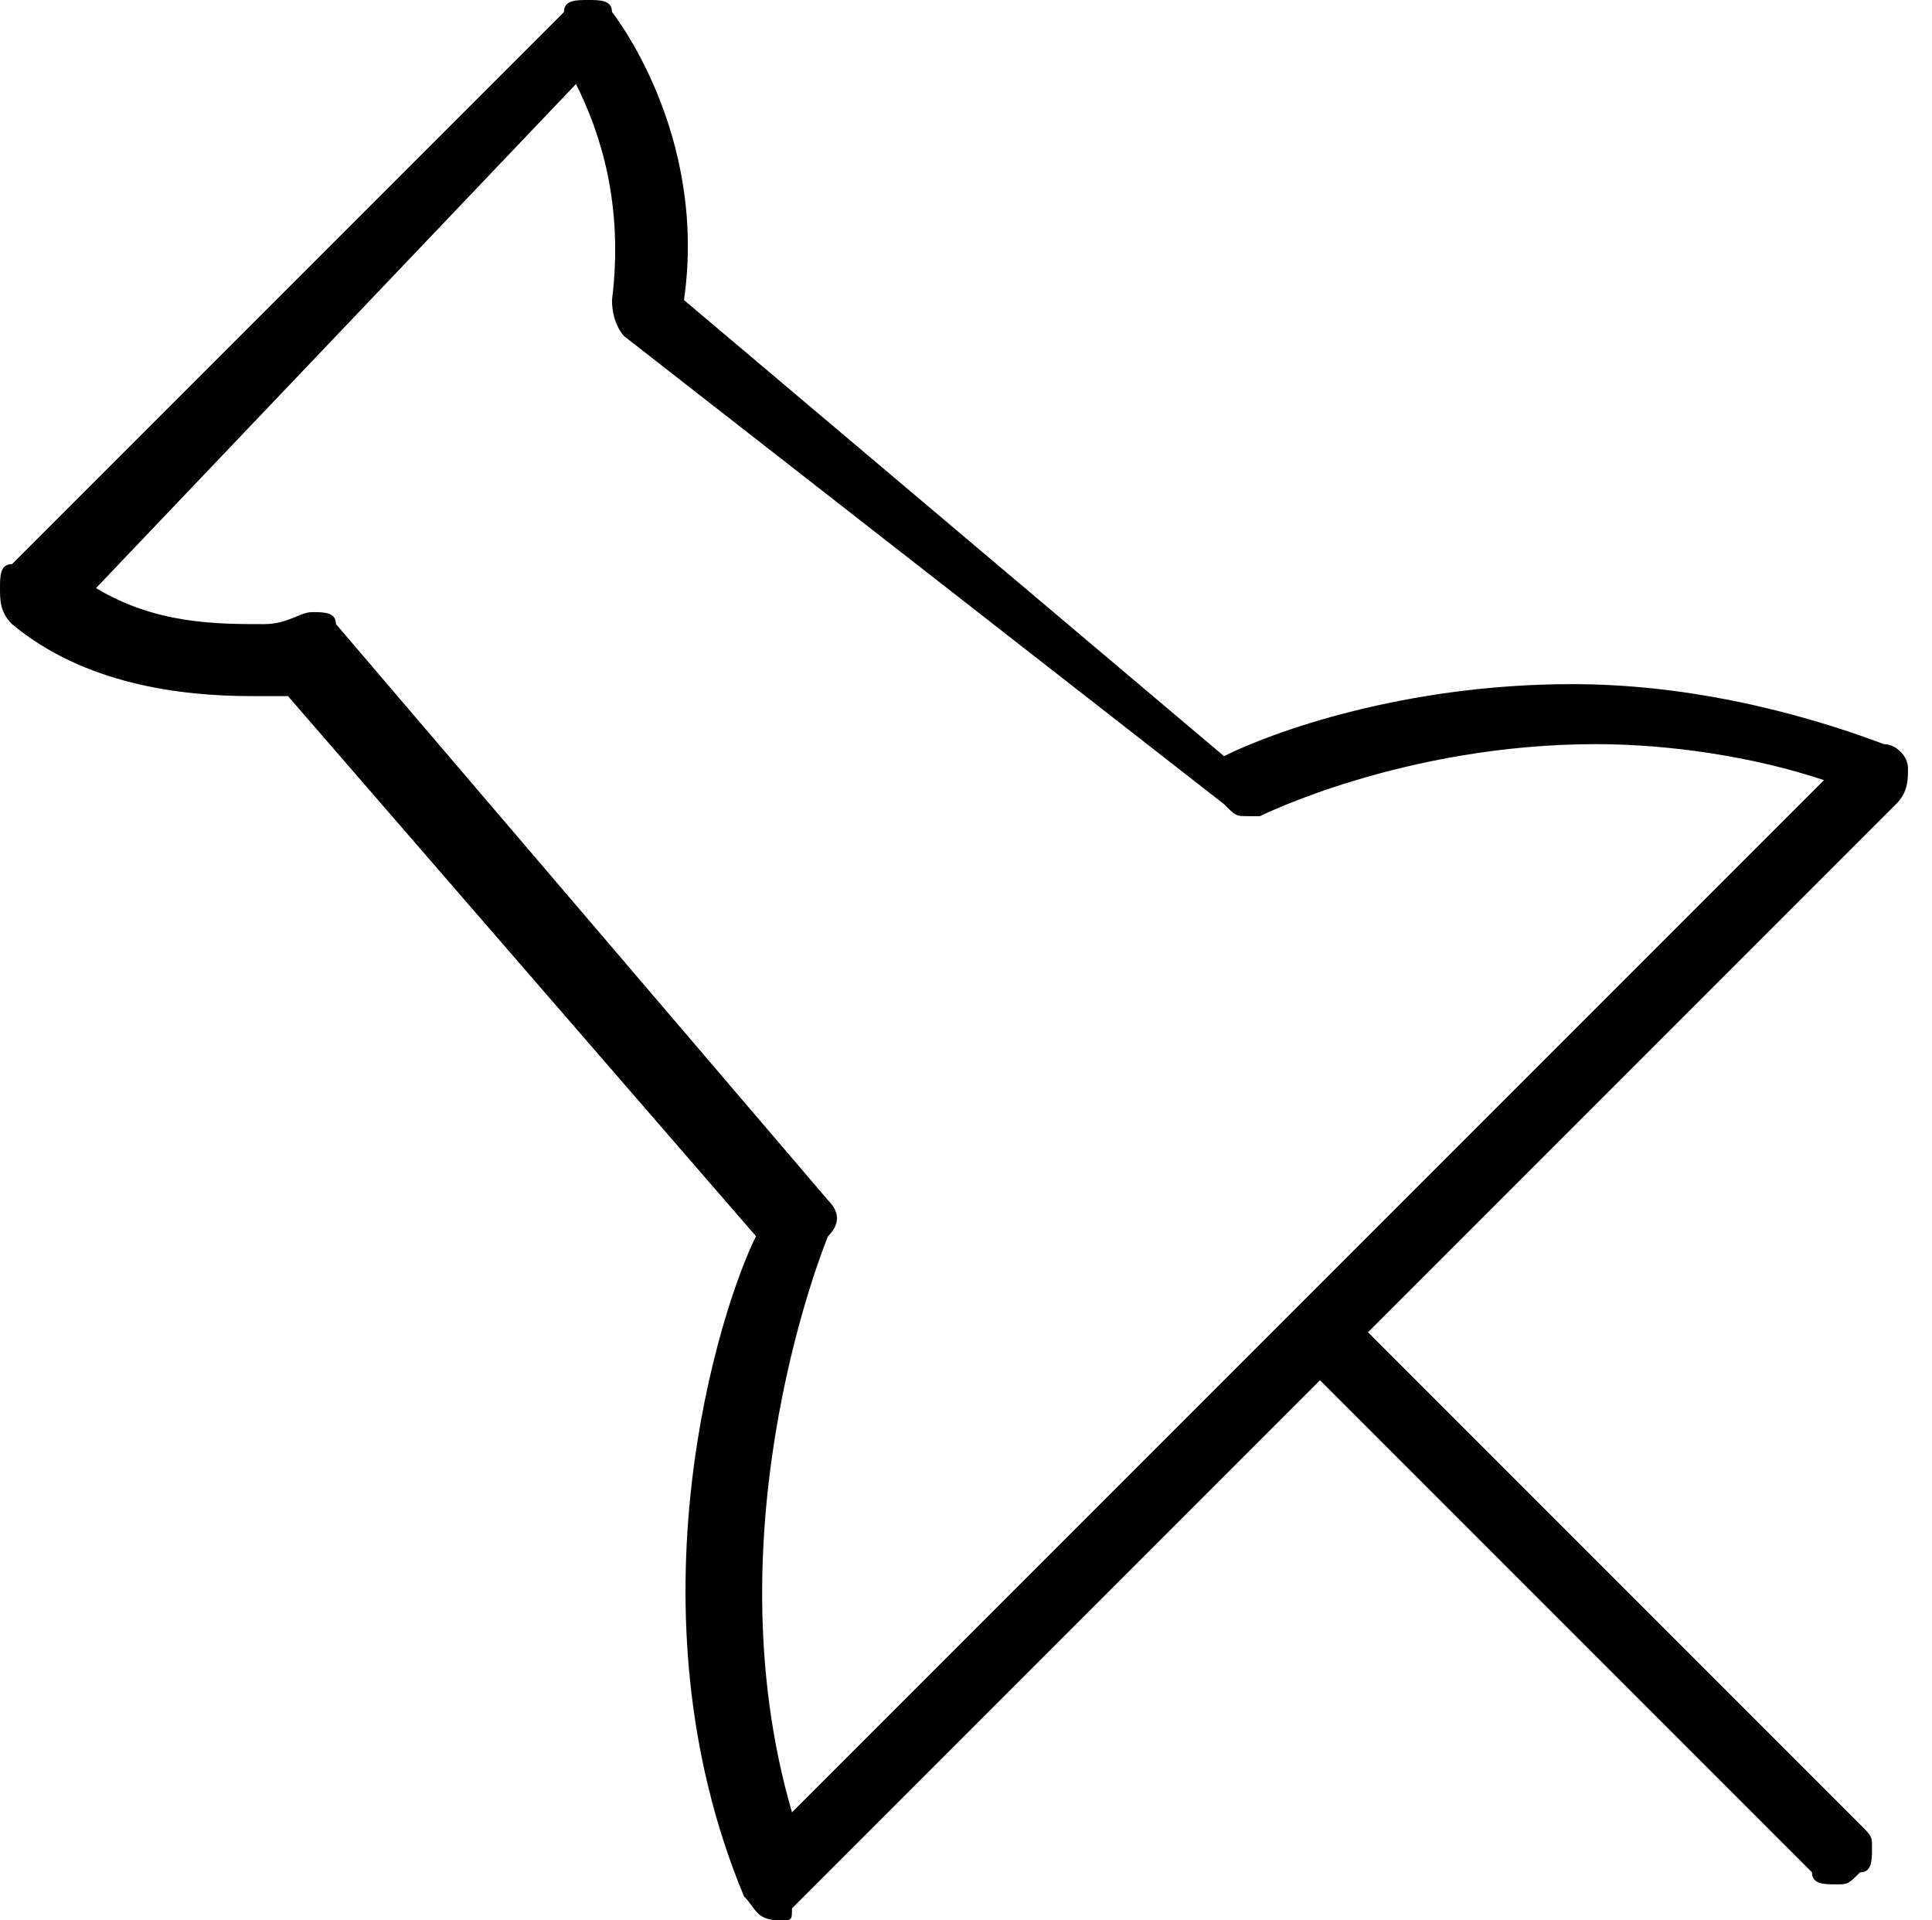 <?xml version="1.0" encoding="utf-8"?>
<!-- Generator: Adobe Illustrator 21.0.0, SVG Export Plug-In . SVG Version: 6.00 Build 0)  -->
<svg version="1.1" id="Layer_1" xmlns="http://www.w3.org/2000/svg" xmlns:xlink="http://www.w3.org/1999/xlink" x="0px" y="0px"
	 viewBox="0 0 16.1 16" style="enable-background:new 0 0 16.1 16;" xml:space="preserve">
<style type="text/css">
	.st0{fill:#010101;}
</style>
<path class="st0" d="M2.6,5.1c0.1,0,0.2,0,0.2,0.1L6.9,10c0.1,0.1,0.1,0.2,0,0.3c0,0-1,2.4-0.3,4.8l4.1-4.1l4.5-4.5
	c-0.6-0.2-1.3-0.3-1.9-0.3c-1.6,0-2.8,0.6-2.8,0.6c0,0-0.1,0-0.1,0c-0.1,0-0.1,0-0.2-0.1L5.2,2.8C5.2,2.8,5.1,2.7,5.1,2.5
	c0.1-0.8-0.1-1.4-0.3-1.8L0.8,4.9c0.5,0.3,1,0.3,1.4,0.3C2.4,5.2,2.5,5.1,2.6,5.1C2.5,5.1,2.6,5.1,2.6,5.1z M6.5,16
	C6.5,16,6.4,16,6.5,16c-0.2,0-0.2-0.1-0.3-0.2c-1-2.4-0.2-4.9,0.1-5.5L2.4,5.8c-0.1,0-0.2,0-0.3,0c-0.6,0-1.4-0.1-2-0.6
	C0,5.1,0,5,0,4.9c0-0.1,0-0.2,0.1-0.2l4.6-4.6C4.7,0,4.8,0,4.9,0l0,0C5,0,5.1,0,5.1,0.1c0,0,0.8,1,0.6,2.4l4.5,3.8
	c0.4-0.2,1.5-0.6,2.9-0.6c0.9,0,1.8,0.2,2.6,0.5c0.1,0,0.2,0.1,0.2,0.2c0,0.1,0,0.2-0.1,0.3l-4.4,4.4l4.1,4.1
	c0.1,0.1,0.1,0.1,0.1,0.2s0,0.2-0.1,0.2c-0.1,0.1-0.1,0.1-0.2,0.1s-0.2,0-0.2-0.1l-4.1-4.1l-4.4,4.4C6.6,16,6.6,16,6.5,16z"/>
</svg>

